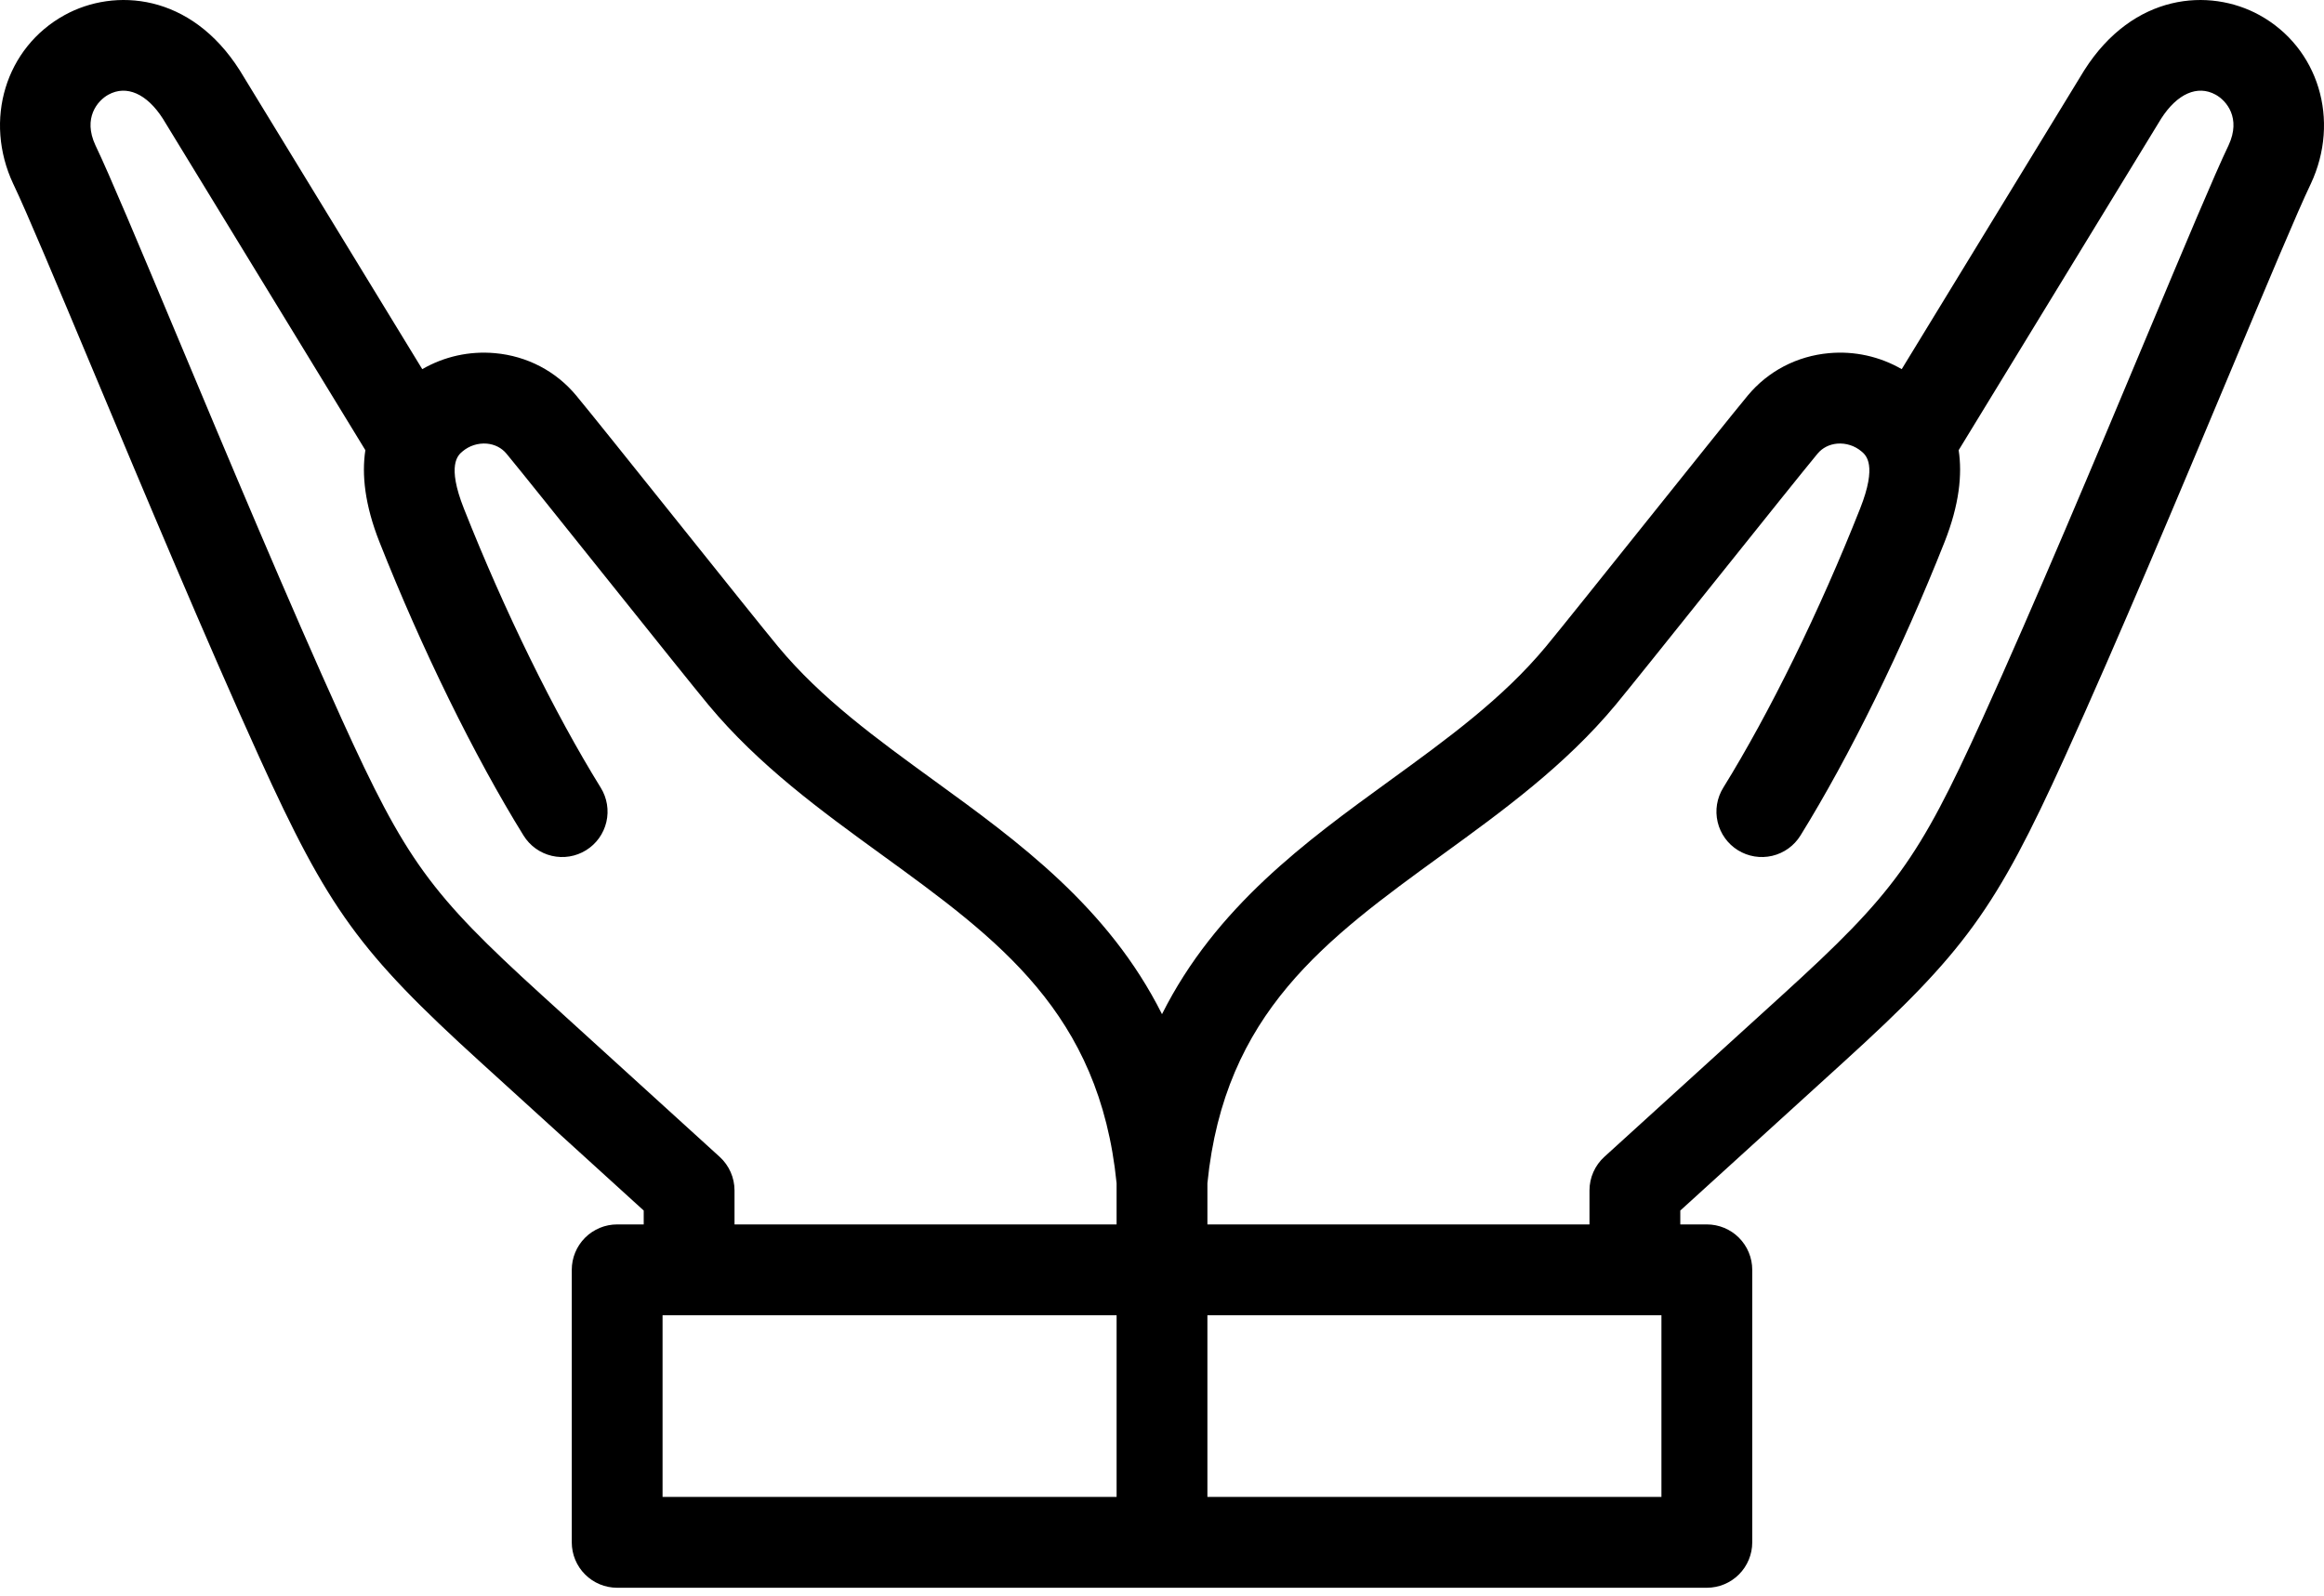 <svg width="284" height="195" viewBox="0 0 284 195" fill="none" xmlns="http://www.w3.org/2000/svg">
  <g id="healthy_hands">
    <path fill-rule="evenodd" clip-rule="evenodd" d="M276.102 1.839C269.998 -1.514 260.702 -0.838 254.711 8.578C254.694 8.606 254.677 8.634 254.659 8.662L232.396 45.115C229.707 43.56 226.603 42.877 223.51 43.16C219.588 43.512 216.06 45.354 213.575 48.347C211.985 50.261 206.732 56.826 201.168 63.778C195.895 70.37 190.441 77.185 188.918 79.017C183.633 85.38 176.894 90.272 169.759 95.452C159.637 102.799 148.569 110.835 142 123.943C135.431 110.835 124.36 102.799 114.238 95.453C107.103 90.272 100.364 85.38 95.081 79.017C93.556 77.185 88.1 70.362 82.82 63.764C77.263 56.82 72.012 50.261 70.422 48.347C67.938 45.354 64.409 43.512 60.487 43.16C57.357 42.88 54.283 43.568 51.601 45.115L29.341 8.665L29.286 8.578C23.3 -0.838 14 -1.517 7.896 1.842C0.666 5.817 -2.03 14.692 1.622 22.483L1.648 22.536C3.206 25.774 7 34.83 11.392 45.314C17.542 59.991 25.197 78.26 31.682 92.533C40.129 111.122 43.917 116.349 58.71 129.797L78.664 147.944V149.639H75.42C73.948 149.639 72.537 150.224 71.497 151.265C70.456 152.306 69.872 153.717 69.872 155.189V188.494C69.872 189.965 70.456 191.377 71.497 192.417C72.537 193.458 73.948 194.043 75.42 194.044H208.582C210.053 194.043 211.465 193.458 212.505 192.417C213.545 191.377 214.13 189.965 214.13 188.494V155.189C214.13 153.717 213.545 152.306 212.505 151.265C211.465 150.224 210.053 149.639 208.582 149.639H205.337V147.944L225.291 129.797C240.084 116.349 243.872 111.125 252.319 92.533C258.804 78.263 266.456 59.997 272.606 45.323C277.001 34.833 280.796 25.773 282.353 22.536L282.379 22.483C286.031 14.693 283.336 5.817 276.103 1.839H276.102ZM87.944 141.379L66.174 121.581C52.546 109.191 49.584 105.102 41.784 87.939C35.366 73.816 27.748 55.634 21.628 41.023C17.005 29.989 13.349 21.266 11.658 17.748C10.107 14.415 11.924 12.296 13.245 11.57C15.458 10.353 17.944 11.445 19.9 14.498L44.648 55.016C44.195 57.988 44.568 61.676 46.37 66.236C51.549 79.329 57.967 92.408 63.981 102.116C64.365 102.735 64.867 103.273 65.459 103.698C66.05 104.123 66.72 104.428 67.43 104.594C68.139 104.76 68.874 104.786 69.594 104.668C70.313 104.55 71.001 104.292 71.621 103.908C72.24 103.524 72.778 103.022 73.203 102.43C73.628 101.838 73.933 101.168 74.099 100.459C74.266 99.749 74.291 99.014 74.173 98.295C74.055 97.576 73.797 96.887 73.413 96.268C67.732 87.094 61.635 74.66 56.688 62.15C54.572 56.804 55.977 55.625 56.506 55.18C56.916 54.83 57.392 54.565 57.906 54.399C58.42 54.234 58.961 54.172 59.499 54.217C60.459 54.304 61.305 54.737 61.889 55.44C63.414 57.276 68.876 64.102 74.156 70.702C79.711 77.644 84.96 84.2 86.545 86.112C92.72 93.547 100.346 99.083 107.721 104.438C122.014 114.81 134.365 123.778 136.451 144.602V149.639H89.761V145.487C89.761 143.923 89.102 142.434 87.944 141.379ZM80.967 182.943H136.452V160.74H80.967V182.943V182.943ZM147.548 182.943H203.033V160.74H147.548V182.943V182.943ZM272.342 17.748C270.651 21.264 266.996 29.991 262.369 41.029C256.252 55.637 248.634 73.819 242.216 87.939C234.416 105.105 231.454 109.191 217.826 121.584L196.056 141.379C195.484 141.899 195.026 142.533 194.713 143.241C194.401 143.948 194.239 144.713 194.239 145.487V149.639H147.549V144.605C149.635 123.779 161.986 114.813 176.279 104.438C183.654 99.083 191.279 93.548 197.455 86.115C199.041 84.201 204.284 77.649 209.832 70.714C215.118 64.108 220.586 57.277 222.112 55.441C222.695 54.738 223.545 54.305 224.502 54.218C225.04 54.173 225.581 54.234 226.095 54.4C226.608 54.565 227.084 54.831 227.495 55.181C228.023 55.626 229.428 56.805 227.313 62.151C222.366 74.661 216.268 87.094 210.587 96.268C209.811 97.519 209.564 99.026 209.901 100.459C210.237 101.892 211.128 103.132 212.379 103.908C213.63 104.683 215.137 104.93 216.57 104.594C218.003 104.258 219.243 103.367 220.019 102.116C226.033 92.408 232.451 79.329 237.633 66.236C239.435 61.676 239.808 57.988 239.355 55.016L264.1 14.498C266.056 11.445 268.542 10.35 270.755 11.57C272.075 12.296 273.893 14.412 272.342 17.748Z" fill="currentColor"/>
  </g>
</svg>
